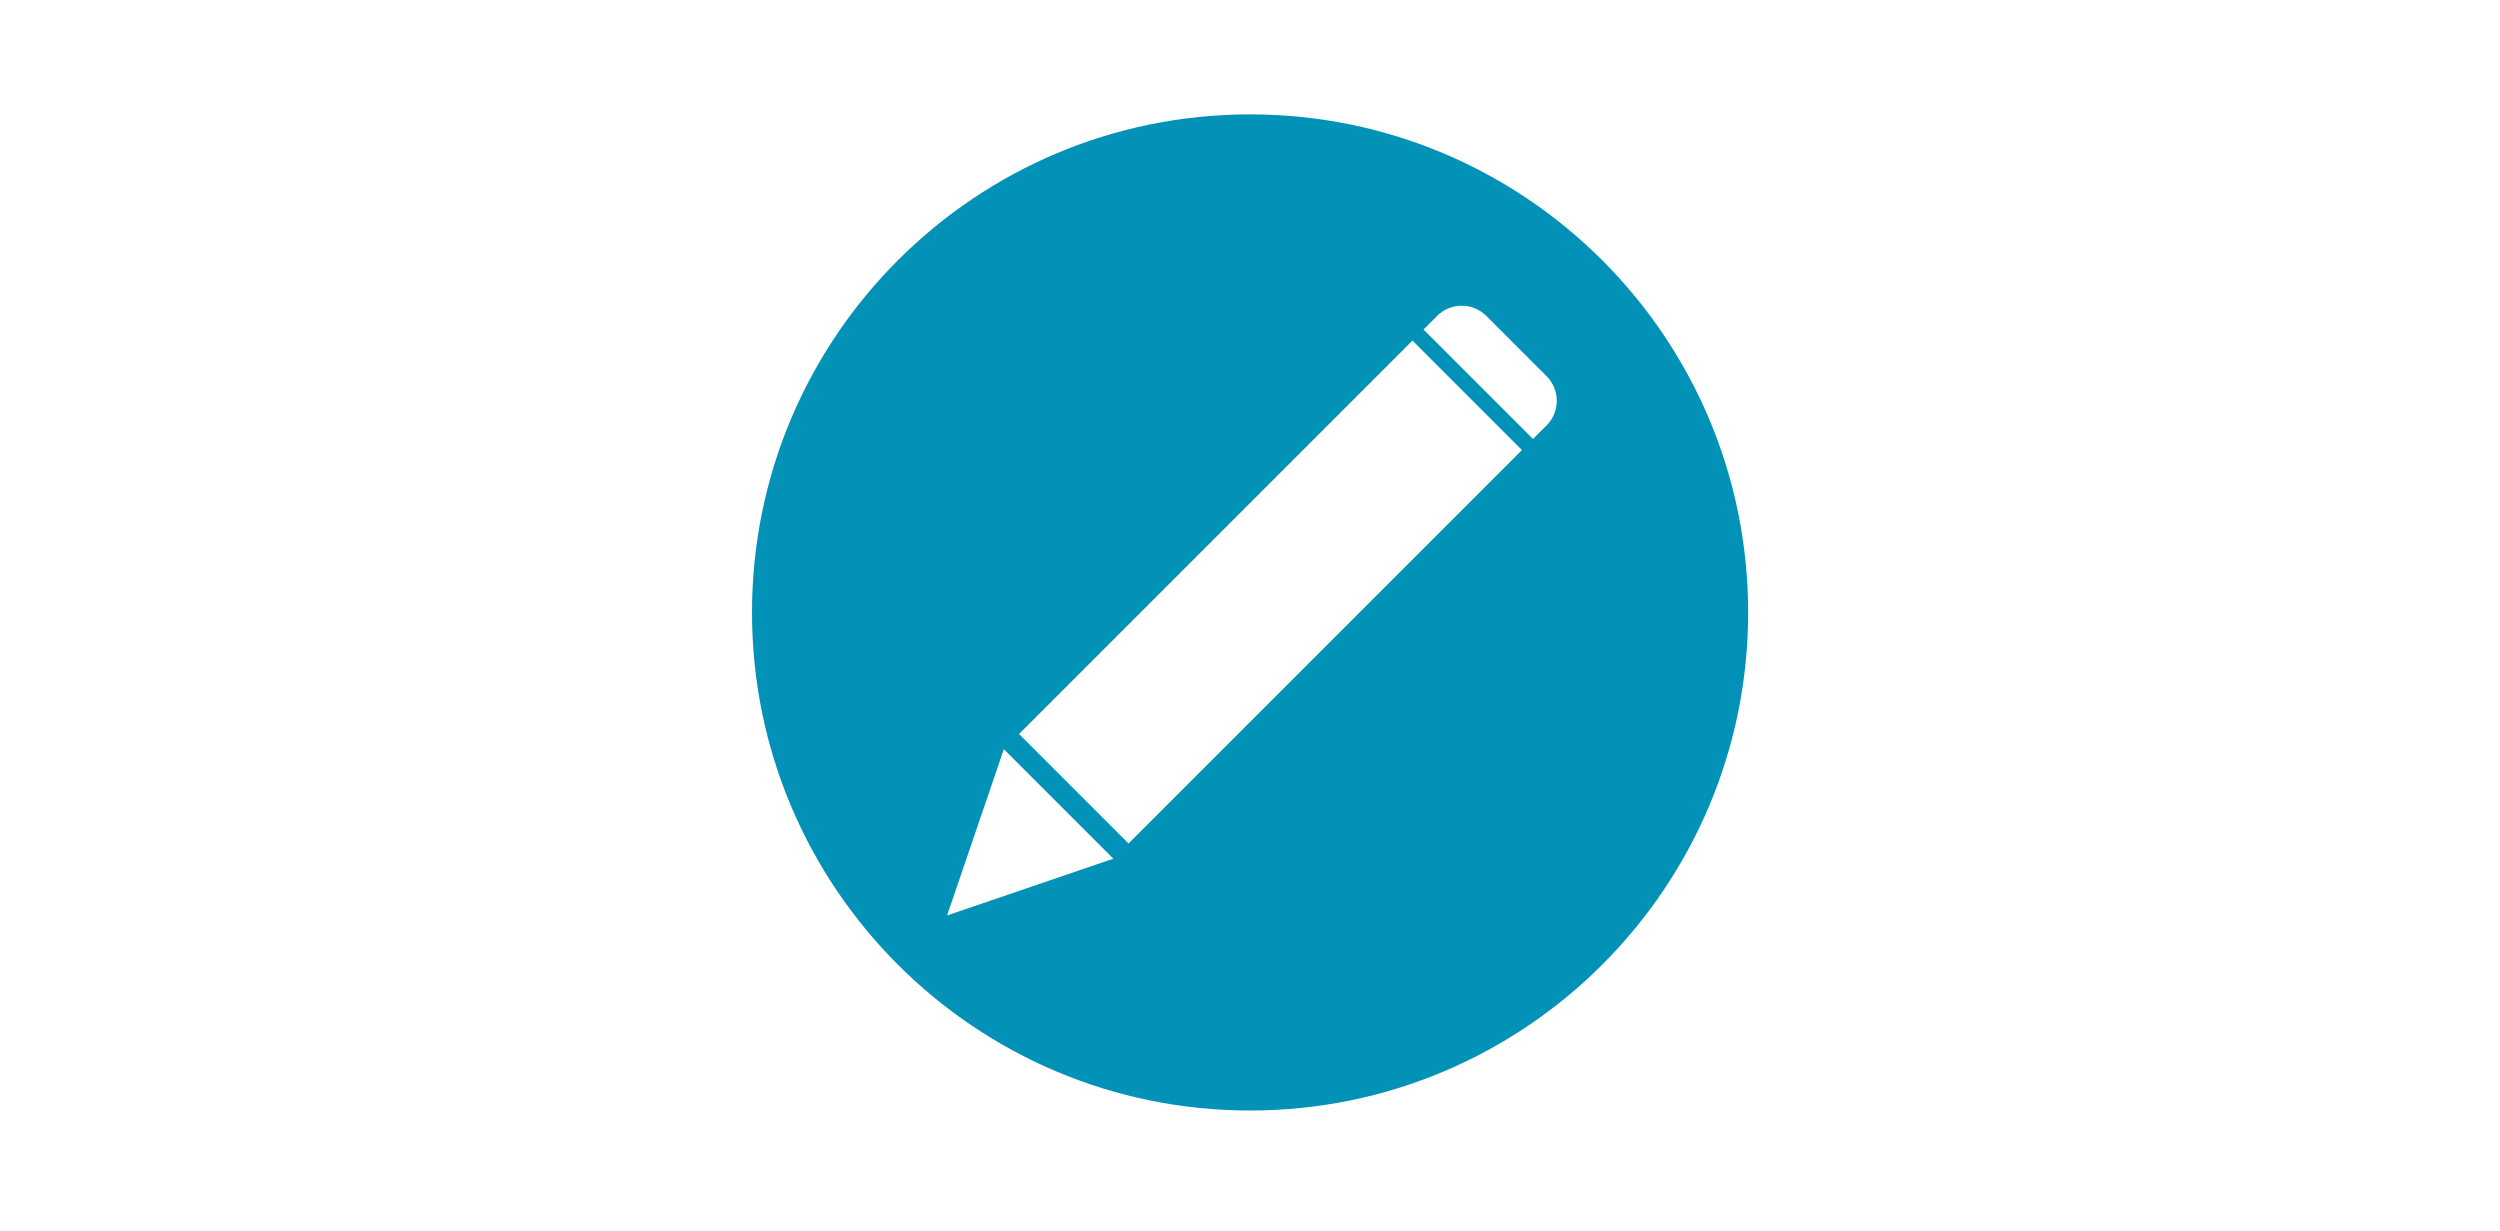 <svg xmlns="http://www.w3.org/2000/svg" xmlns:xlink="http://www.w3.org/1999/xlink" width="264" zoomAndPan="magnify" viewBox="0 0 198 97.5" height="130" preserveAspectRatio="xMidYMid meet" version="1.0"><defs><clipPath id="f12dc8f039"><path d="M 59.555 9.059 L 138.648 9.059 L 138.648 88 L 59.555 88 Z M 59.555 9.059 " clip-rule="nonzero"/></clipPath></defs><g clip-path="url(#f12dc8f039)"><path fill="#0292b7" d="M 122.488 33.695 L 121.414 34.766 L 112.742 26.098 L 113.816 25.023 C 114.895 23.945 116.641 23.945 117.719 25.023 L 122.488 29.793 C 123.566 30.871 123.566 32.617 122.488 33.695 Z M 89.379 66.805 L 80.707 58.133 L 111.867 26.973 L 120.539 35.645 Z M 75.008 72.504 L 79.504 59.336 L 88.176 68.008 Z M 99.004 9.059 C 77.219 9.059 59.559 26.723 59.559 48.508 C 59.559 70.293 77.219 87.953 99.004 87.953 C 120.789 87.953 138.453 70.293 138.453 48.508 C 138.453 26.723 120.789 9.059 99.004 9.059 " fill-opacity="1" fill-rule="nonzero"/></g></svg>